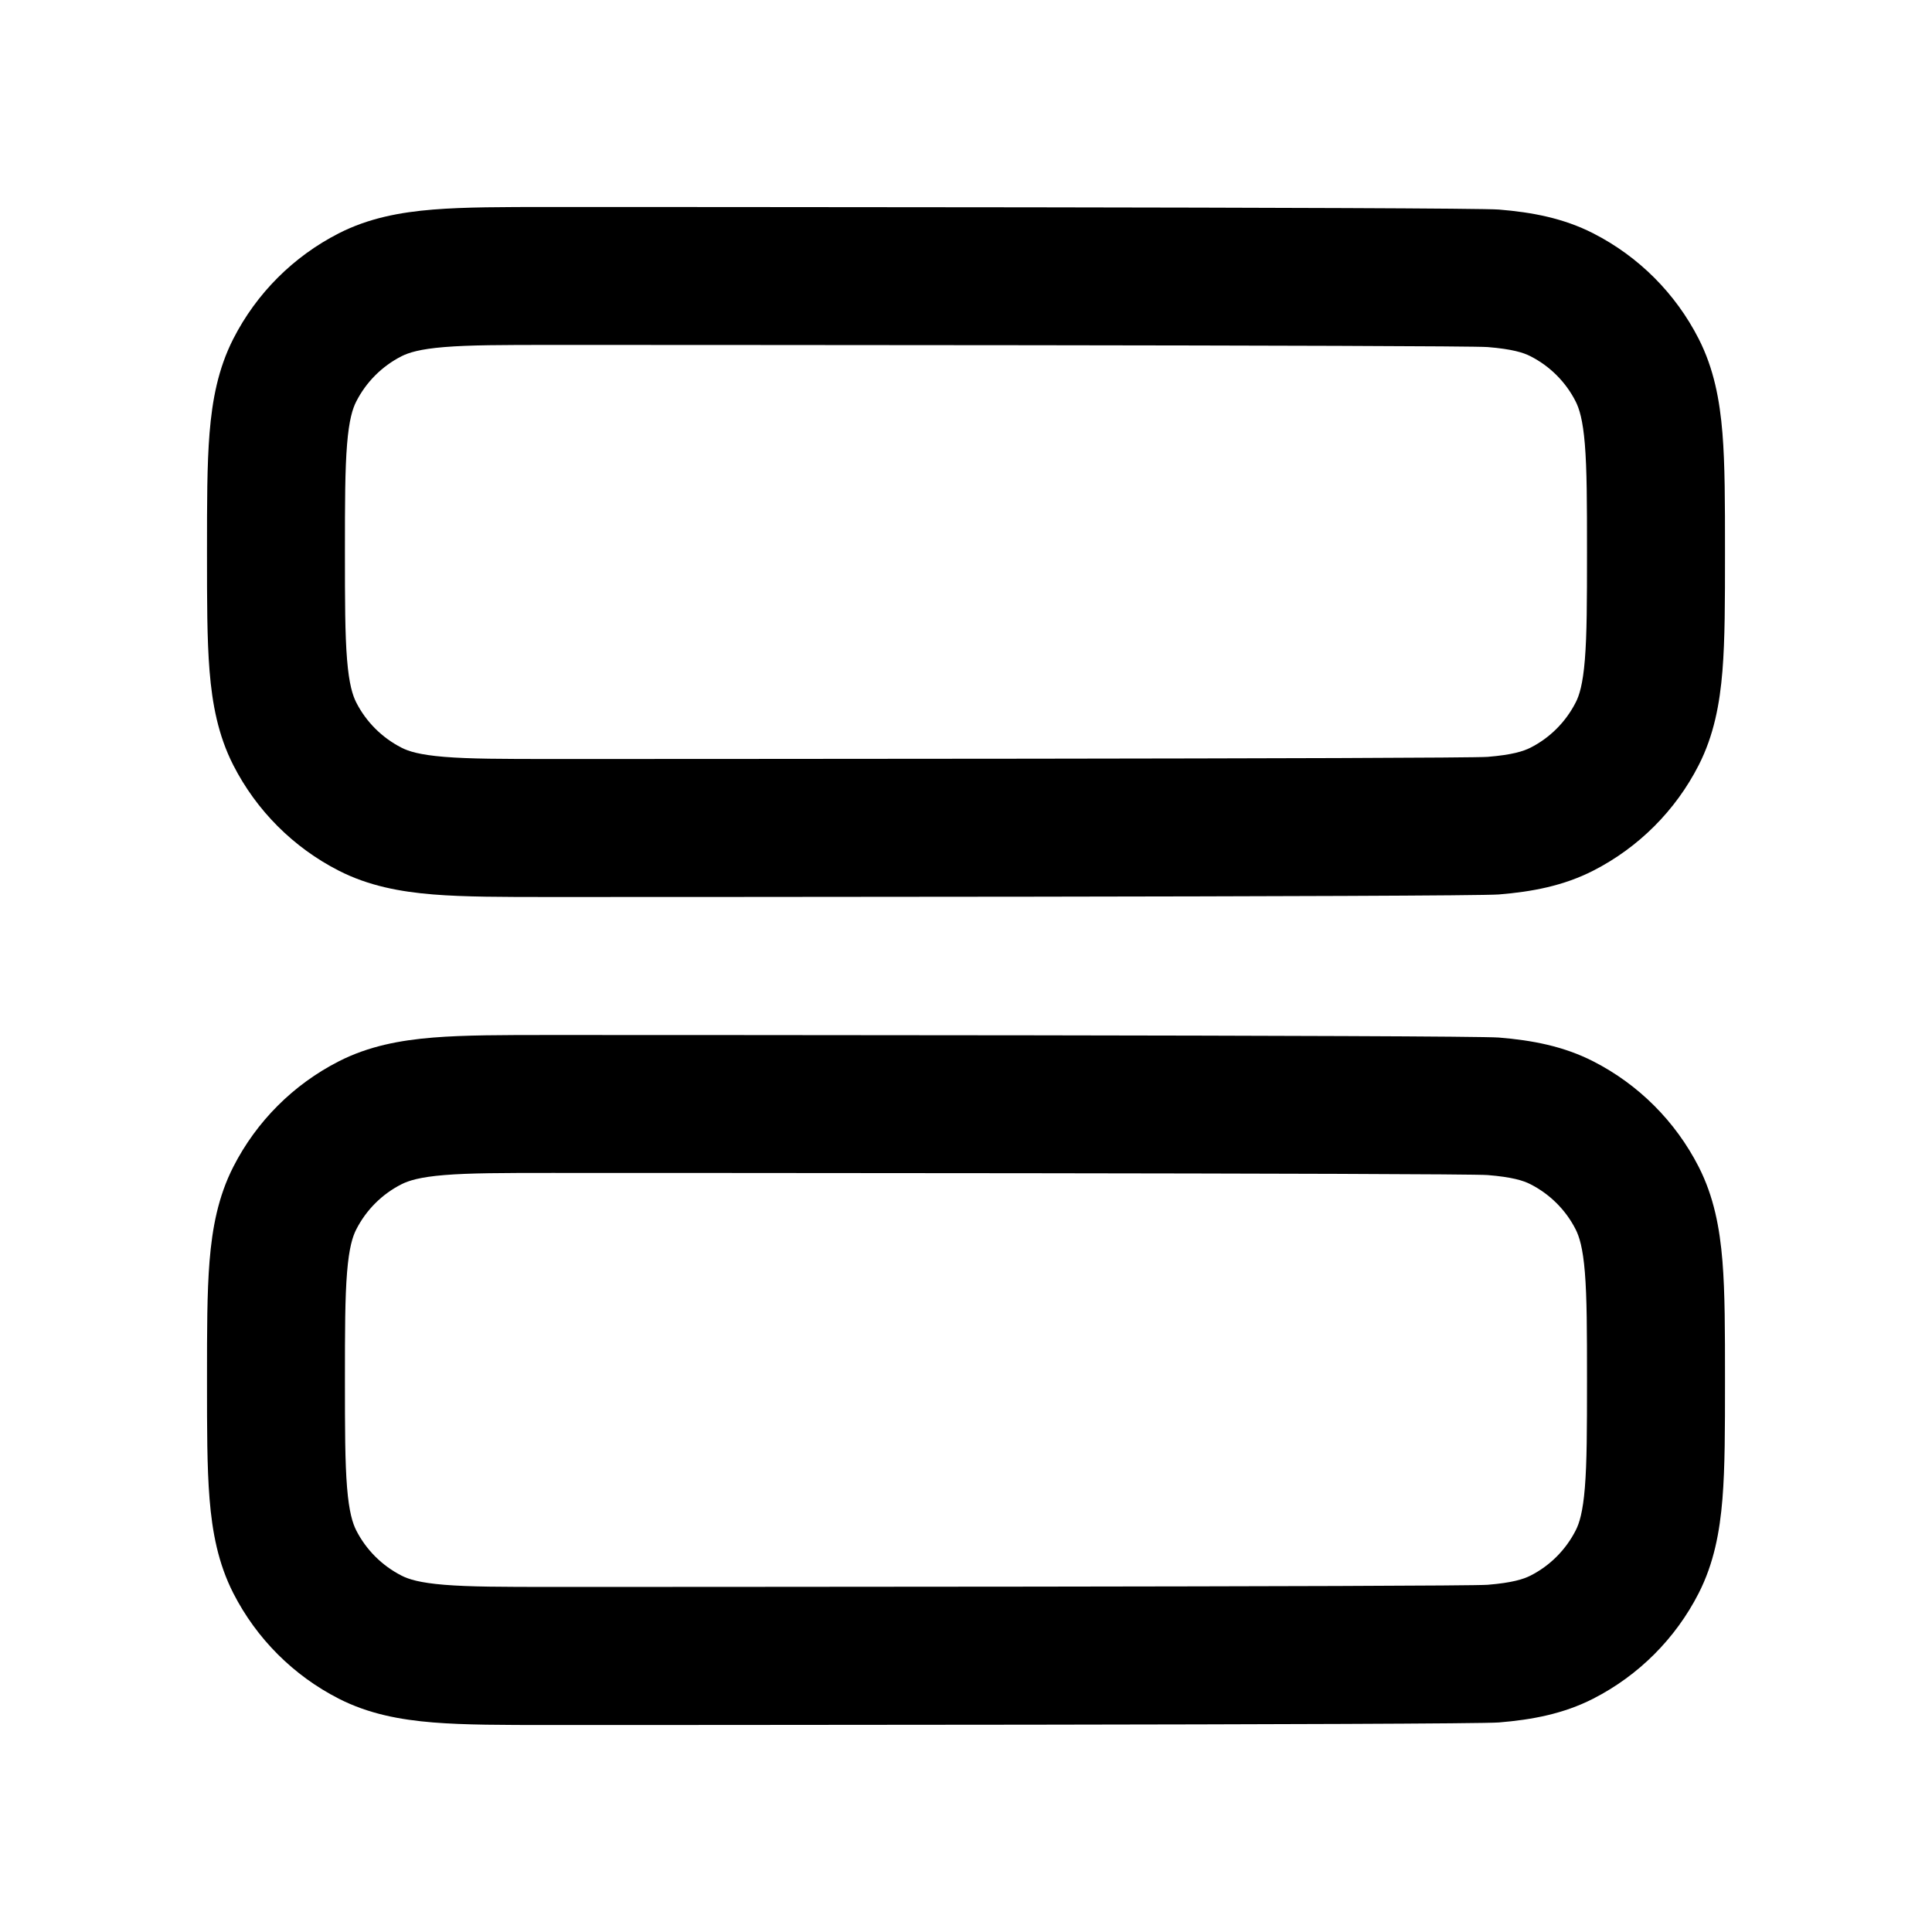 <svg fill="none" height="28" viewBox="0 0 28 28" width="28" xmlns="http://www.w3.org/2000/svg"><g clip-rule="evenodd" fill="currentColor" fill-rule="evenodd"><path d="m8.04 3h-.08c-.666-0-1.225-0-1.683.037-.479.039-.934.124-1.366.344-.659.336-1.194.871-1.53 1.53-.22.432-.305.887-.344 1.366-.037.458-.037 1.017-.037 1.683v.08c-0.0.666-0 1.225.037 1.683.039.479.124.934.344 1.366.336.658.871 1.194 1.53 1.53.432.22.887.305 1.366.344.458.037 1.017.037 1.683.037h.08c.666 0 13.225 0 13.683-.037.479-.039.934-.124 1.366-.344.658-.336 1.194-.871 1.53-1.53.22-.432.305-.887.344-1.366.037-.458.037-1.017.037-1.683v-.08c0-.666 0-1.225-.037-1.683-.039-.479-.124-.934-.344-1.366-.336-.659-.871-1.194-1.53-1.53-.432-.22-.887-.305-1.366-.344-.458-.037-13.017-.037-13.683-.037zm-2.221 2.163c.103-.052.265-.104.62-.133.367-.03.844-.031 1.561-.031s13.194.001 13.561.031c.355.029.517.08.62.133.282.144.512.373.655.656.052.103.104.265.133.62.03.367.031.844.031 1.561s-.001 1.194-.031 1.561c-.029.355-.08.518-.133.62-.144.282-.373.512-.655.655-.103.052-.265.104-.62.133-.367.03-12.844.031-13.561.031s-1.194-.001-1.561-.031c-.355-.029-.517-.08-.62-.133-.282-.144-.512-.373-.656-.655-.052-.103-.104-.265-.133-.62-.03-.367-.031-.844-.031-1.561s.001-1.194.031-1.561c.029-.355.08-.517.133-.62.144-.282.373-.512.656-.656z"/><path d="m21.723 15.037c-.458-.037-13.017-.037-13.683-.037h-.08c-.666 0-1.225 0-1.683.037-.479.039-.934.124-1.366.344-.659.336-1.194.871-1.53 1.53-.22.432-.305.887-.344 1.366-.037.458-.037 1.017-.037 1.683v.08c-0.0.666-0 1.225.037 1.683.039.479.124.934.344 1.366.336.658.871 1.194 1.53 1.53.432.22.887.305 1.366.344.458.037 1.017.037 1.683.037h.08c.666 0 13.225 0 13.683-.037.479-.039.934-.124 1.366-.344.658-.336 1.194-.871 1.53-1.53.22-.432.305-.887.344-1.366.037-.458.037-1.017.037-1.683v-.08c0-.666 0-1.226-.037-1.683-.039-.479-.124-.934-.344-1.366-.336-.658-.871-1.194-1.53-1.53-.432-.22-.887-.305-1.366-.344zm-15.904 2.126c.103-.052.265-.104.62-.133.367-.03.844-.031 1.561-.031s13.194.001 13.561.031c.355.029.517.08.62.133.282.144.512.373.655.655.052.103.104.265.133.62.03.367.031.844.031 1.561s-.001 1.194-.031 1.561c-.029.355-.08.517-.133.62-.144.282-.373.512-.655.655-.103.052-.265.104-.62.133-.367.03-12.844.031-13.561.031s-1.194-.001-1.561-.031c-.355-.029-.517-.08-.62-.133-.282-.144-.512-.373-.656-.655-.052-.103-.104-.265-.133-.62-.03-.367-.031-.844-.031-1.561s.001-1.194.031-1.561c.029-.355.08-.517.133-.62.144-.282.373-.512.656-.655z"/></g></svg>
